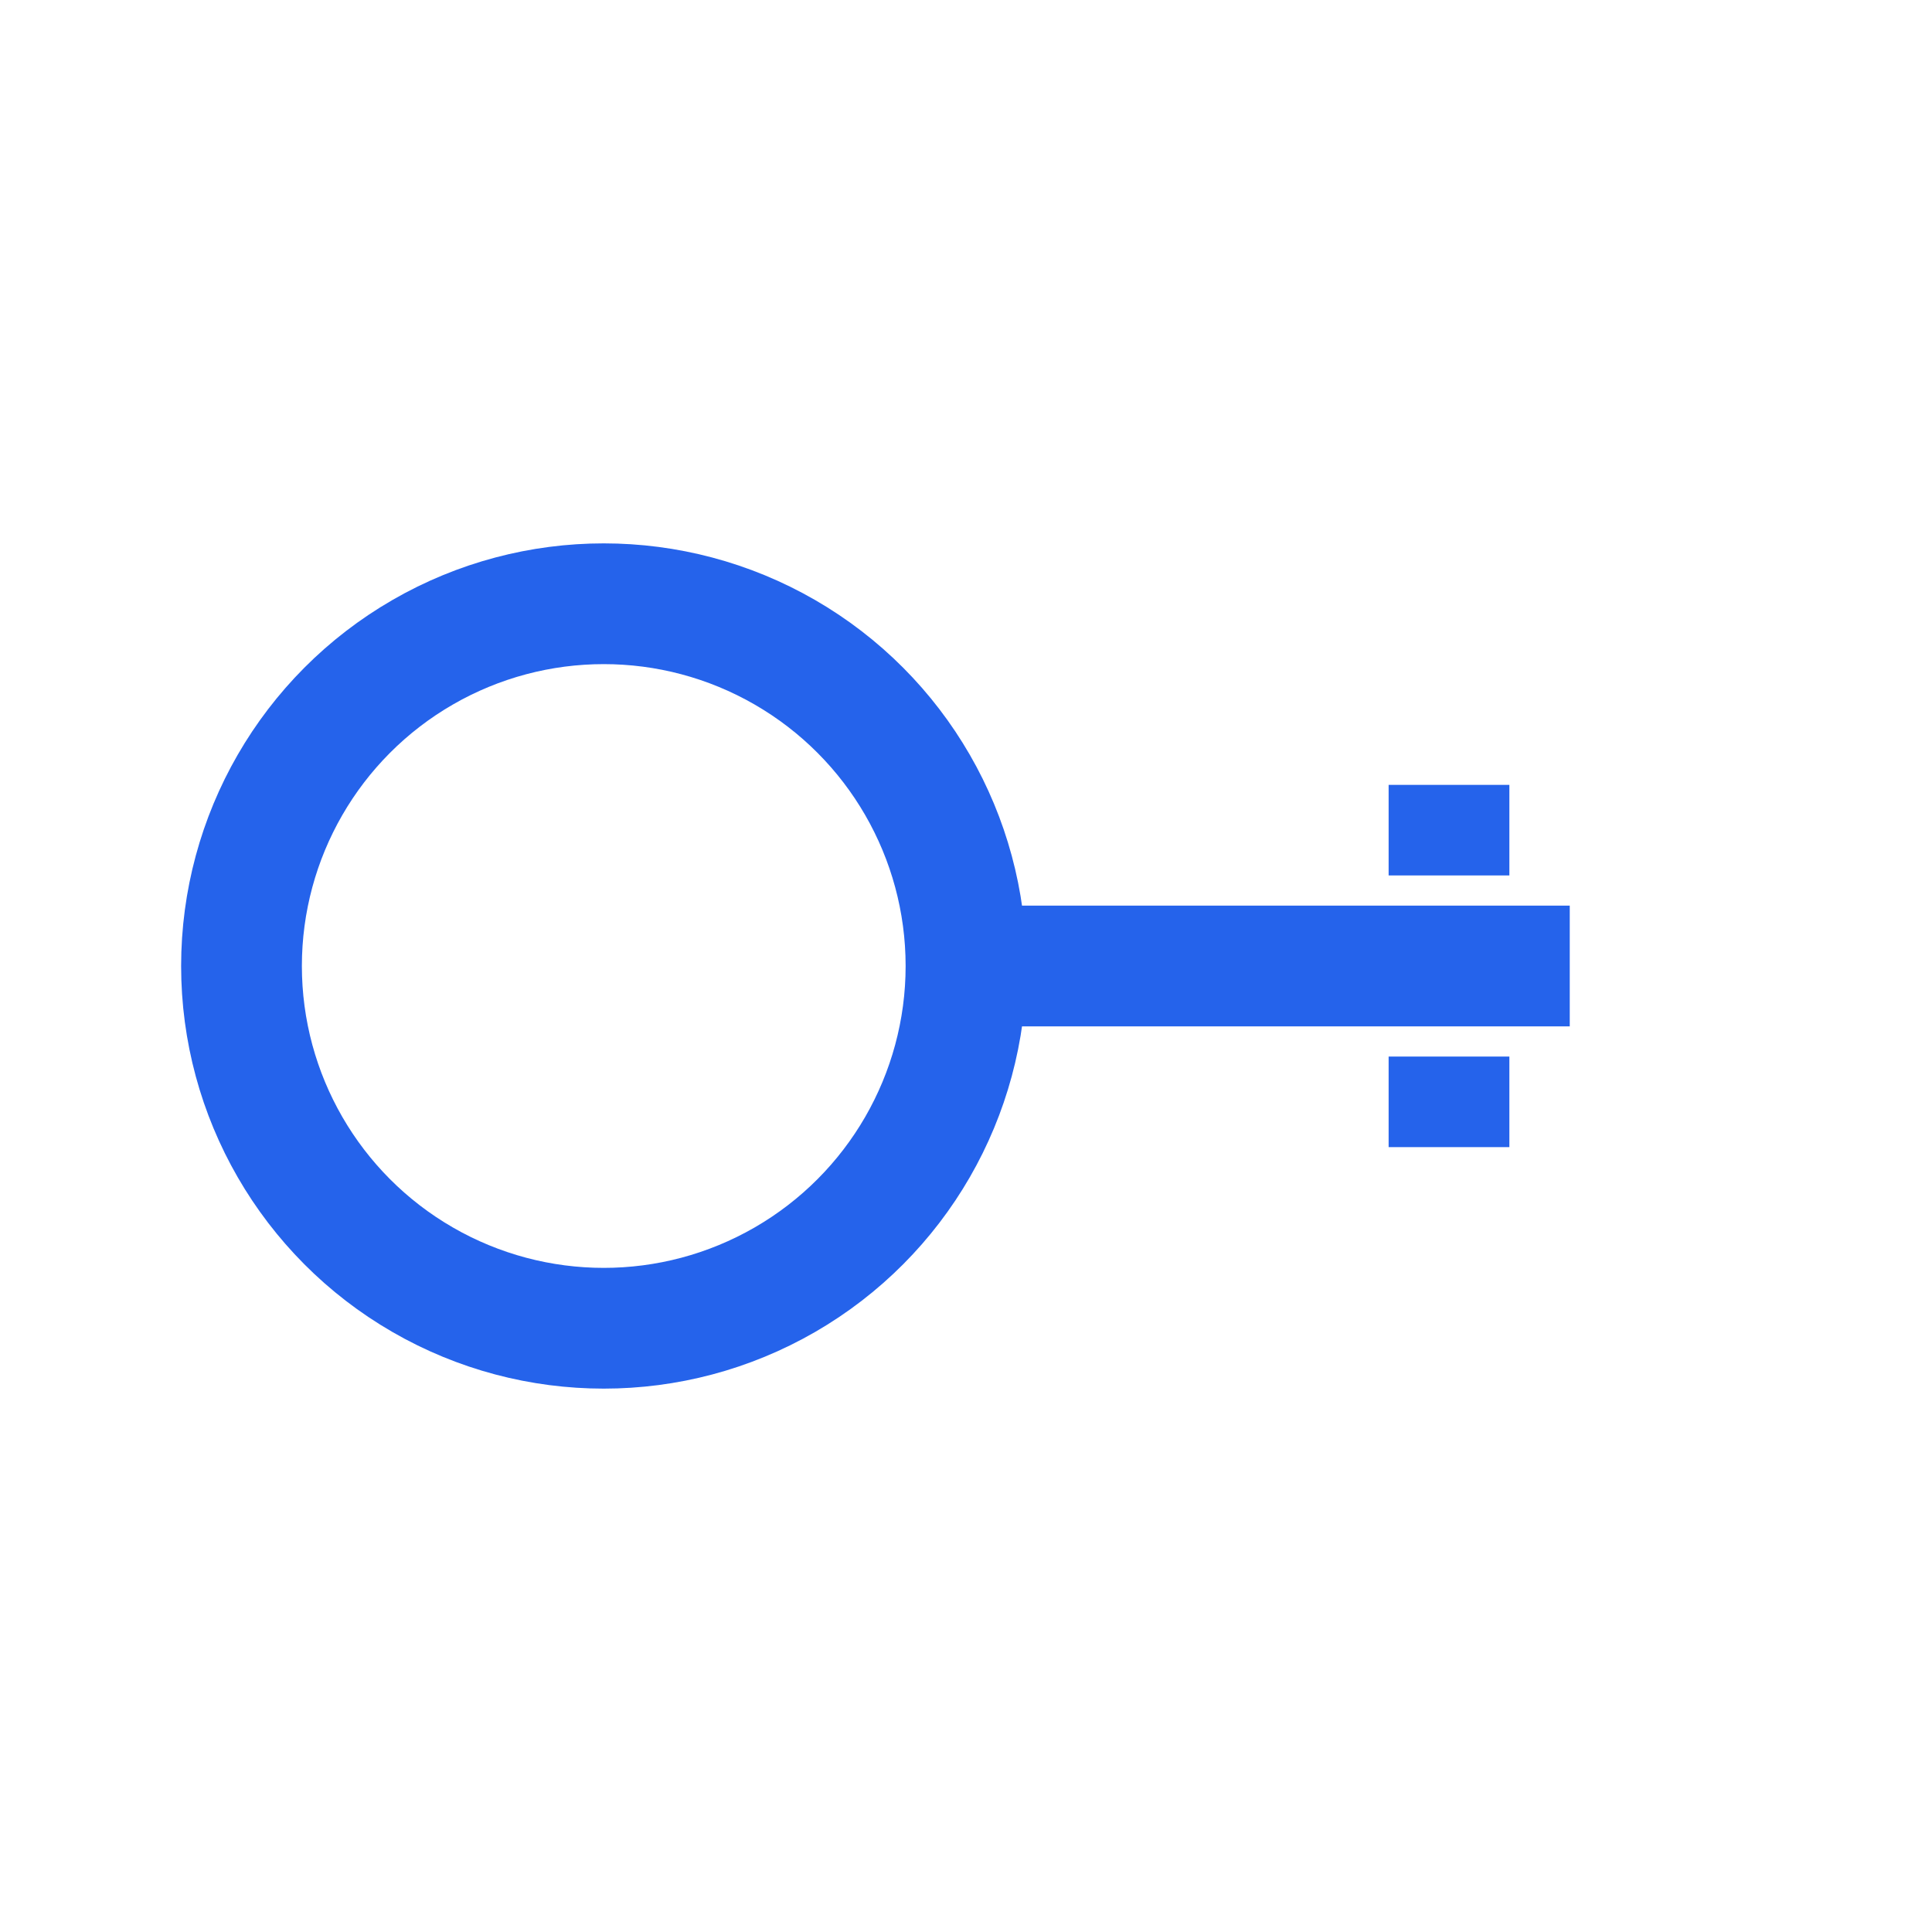 <?xml version="1.0" encoding="UTF-8" standalone="no"?>
<svg width="32" height="32" viewBox="0 0 32 32" fill="none" xmlns="http://www.w3.org/2000/svg">
  <!-- Key icon for favicon -->
  <circle cx="10" cy="16" r="6" fill="none" stroke="#2563eb" stroke-width="2"/>
  <rect x="16" y="15" width="10" height="2" fill="#2563eb"/>
  <rect x="23" y="13" width="2" height="1.5" fill="#2563eb"/>
  <rect x="23" y="17.5" width="2" height="1.5" fill="#2563eb"/>
</svg> 